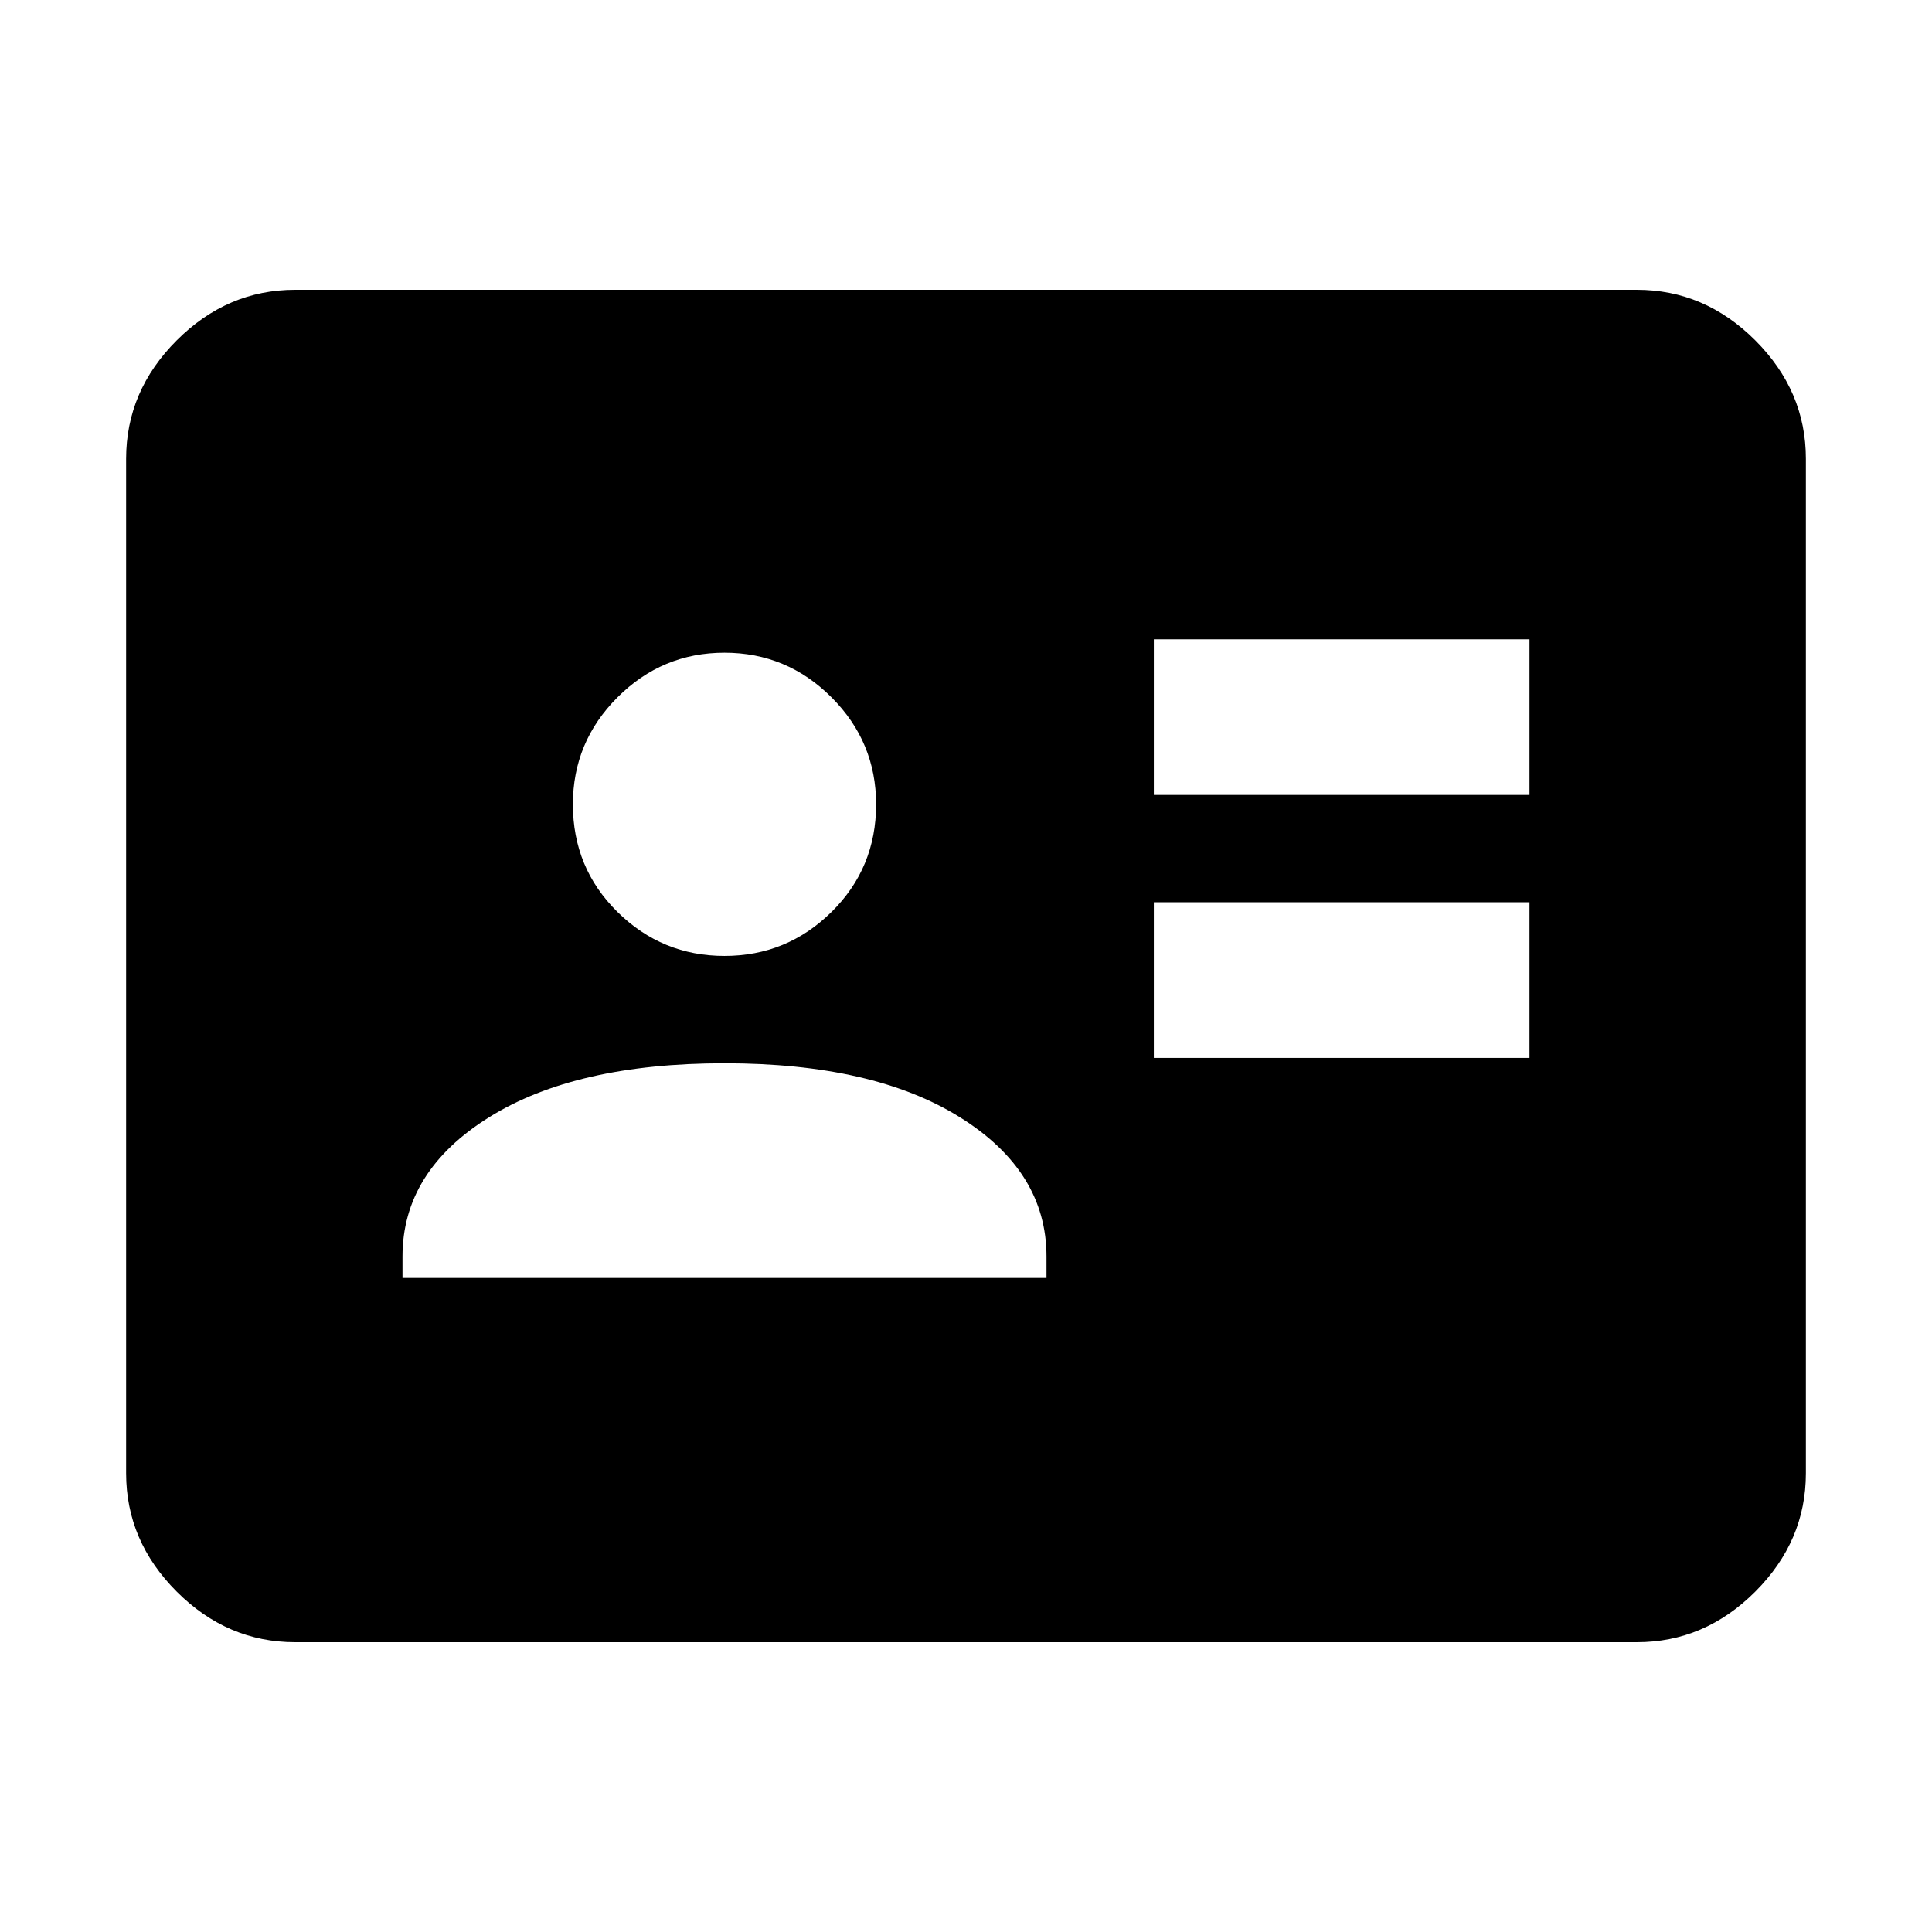 <svg xmlns="http://www.w3.org/2000/svg" height="40" viewBox="0 -960 960 960" width="40"><path d="M573.334-434.334H760v-77.333H573.334v77.333Zm0-130.666H760v-77.333H573.334V-565ZM200-325h320v-10.667q0-42.333-43-69.166-43-26.834-117-26.834t-117 26.834Q200-378 200-335.667V-325Zm160-160q31 0 53.167-21.834 22.166-21.833 22.166-53.5 0-30.999-22.166-53.166Q391-635.667 360-635.667T306.833-613.5q-22.166 22.167-22.166 53.166 0 31.667 22.166 53.5Q329-485 360-485ZM146.666-144q-33.724 0-58.862-25.138Q62.667-194.275 62.667-228v-504q0-33.725 25.137-58.862Q112.942-816 146.666-816h666.668q33.724 0 58.862 25.138 25.137 25.137 25.137 58.862v504q0 33.725-25.137 58.862Q847.058-144 813.334-144H146.666Z"/></svg>